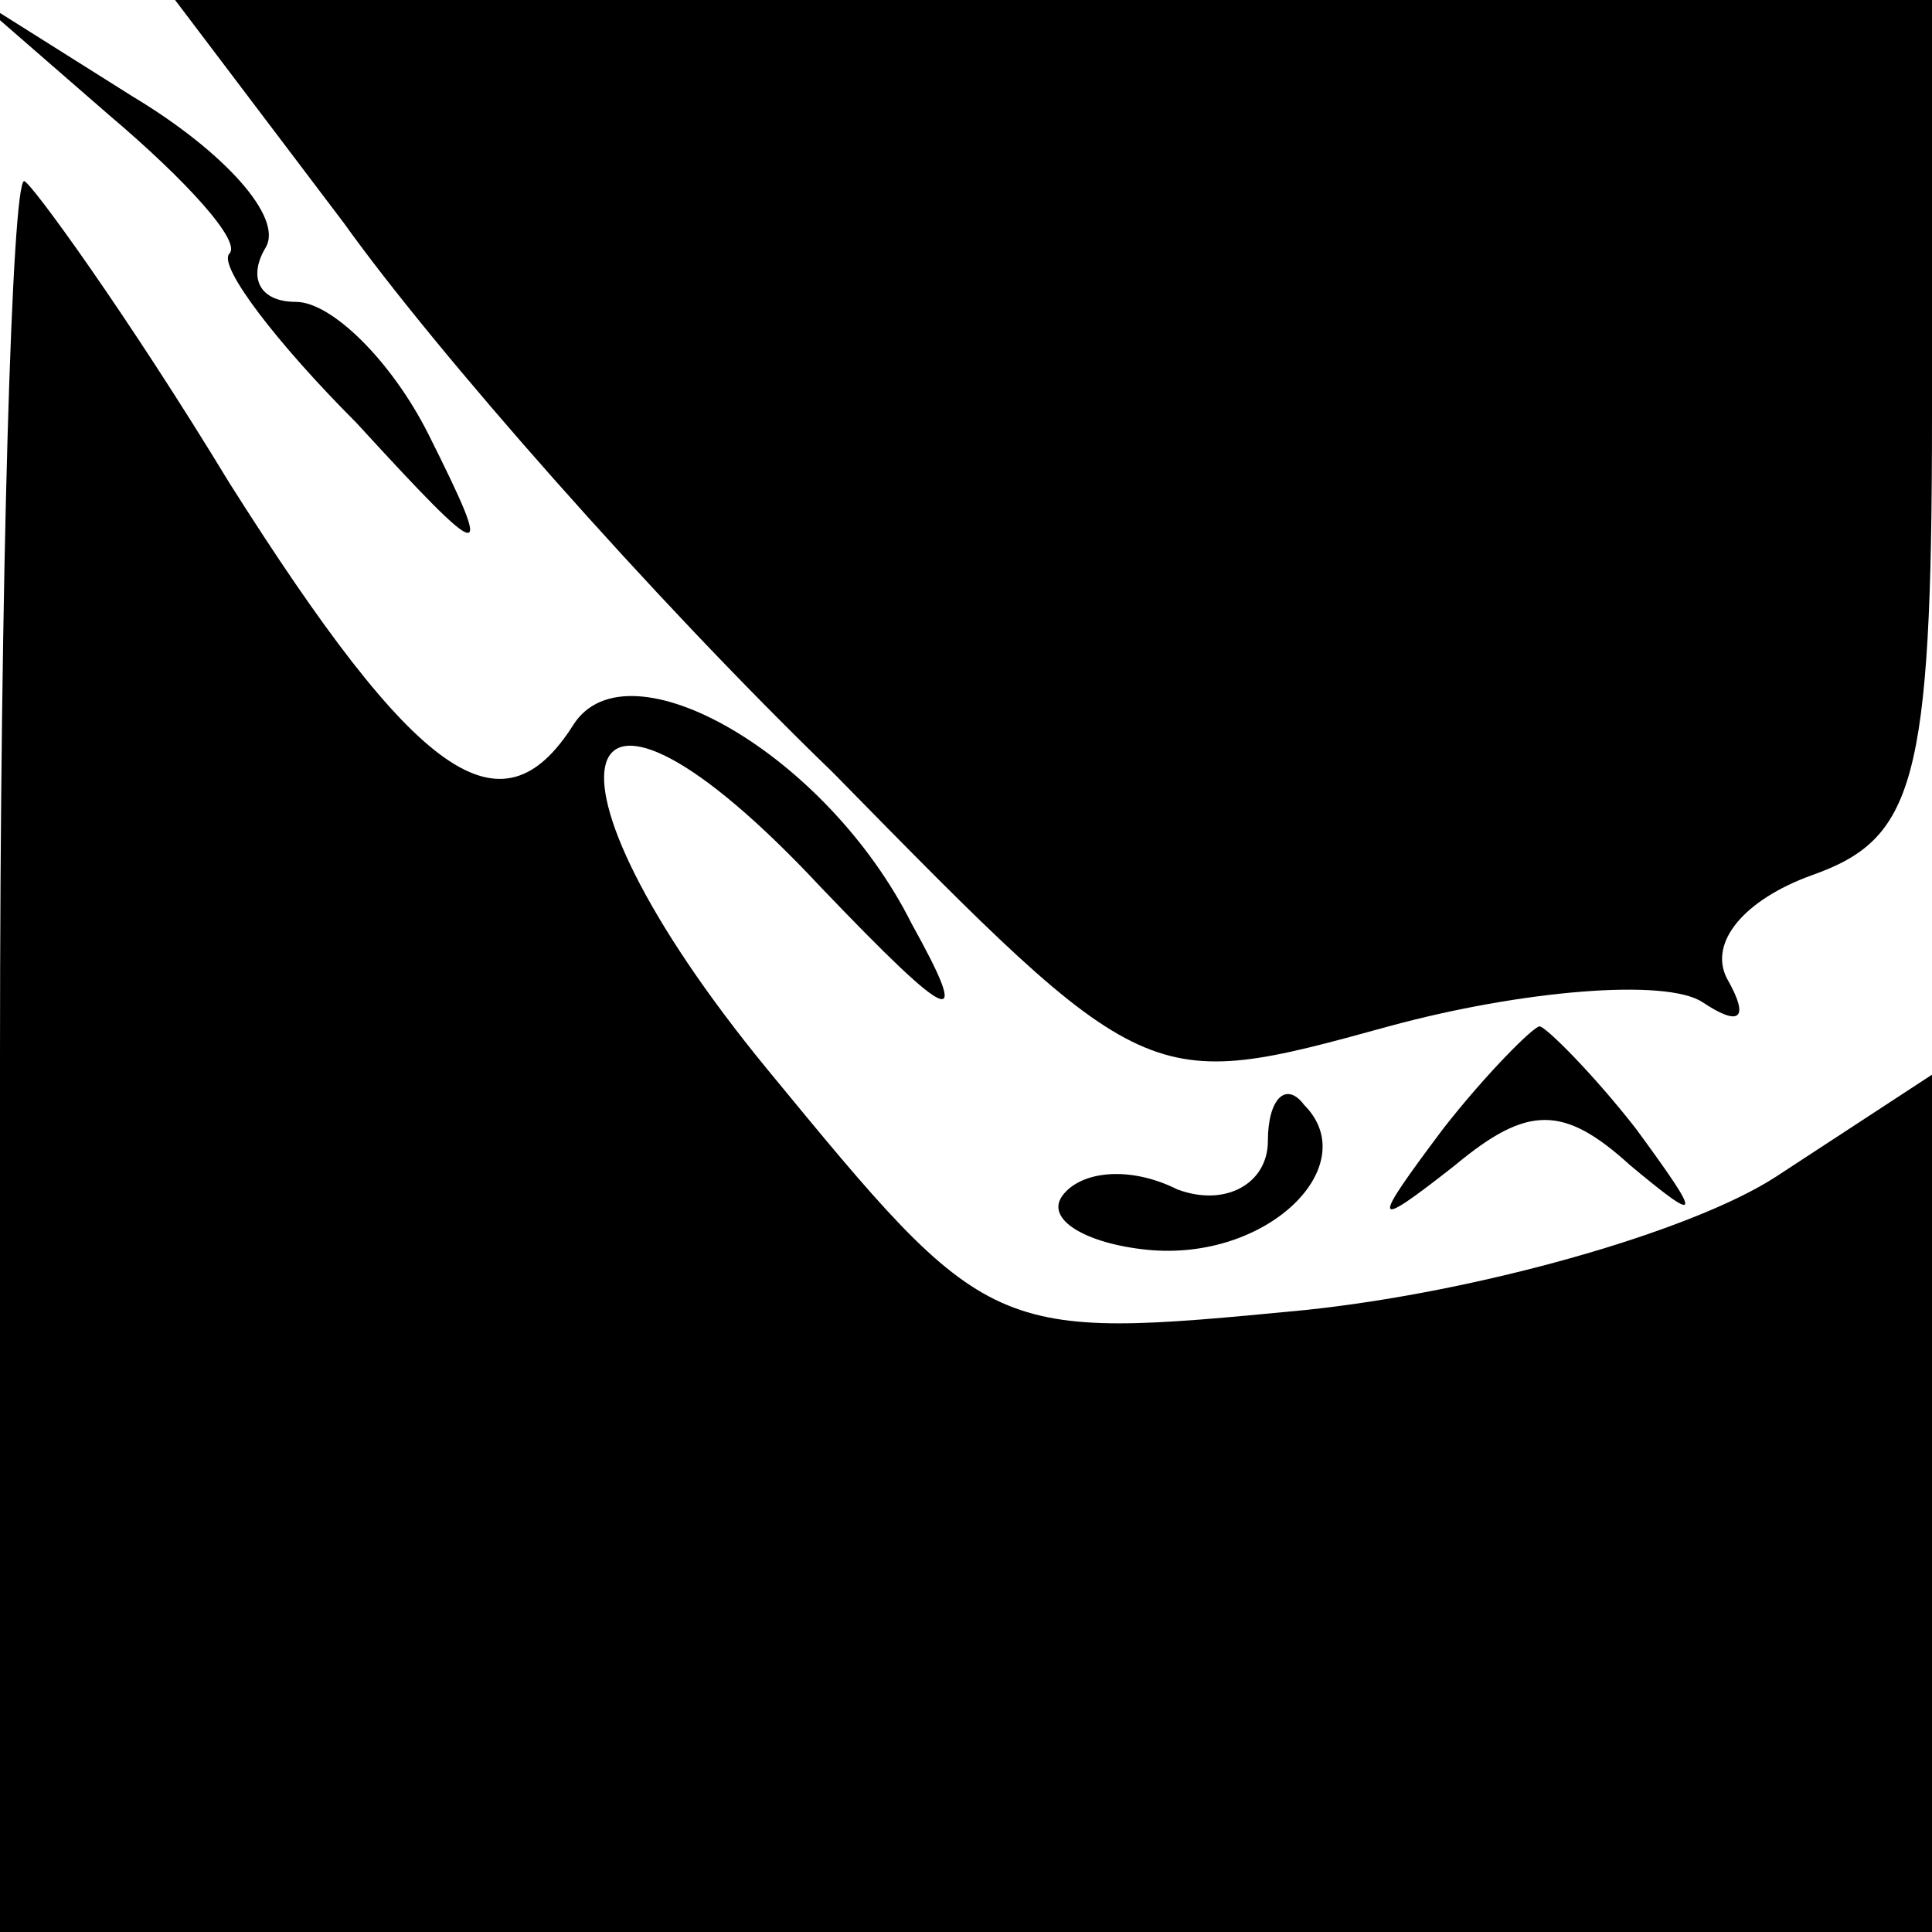 <?xml version="1.0" standalone="no"?>
<!DOCTYPE svg PUBLIC "-//W3C//DTD SVG 20010904//EN"
 "http://www.w3.org/TR/2001/REC-SVG-20010904/DTD/svg10.dtd">
<svg version="1.0" xmlns="http://www.w3.org/2000/svg"
 width="32pt" height="32pt" viewBox="0 0 32 32"
 preserveAspectRatio="xMidYMid meet">
<g transform="translate(0,32) scale(0.1,-0.1)"
fill="#000000" stroke="none">
<path fill="#000000" stroke="none" d="M18 301 c13 -11 22 -21 20 -23 -2 -2 8
-15 21 -28 22 -24 23 -24 12 -2 -6 12 -16 22 -22 22 -6 0 -8 4 -5 9 3 5 -7 16
-22 25 l-27 17 23 -20z"/>
<path fill="#000000" stroke="none" d="M57 283 c15 -21 51 -62 81 -91 52 -53
52 -53 92 -42 22 6 46 8 52 4 6 -4 8 -3 4 4 -3 6 3 13 14 17 17 6 20 15 20 76
l0 69 -146 0 -145 0 28 -37z"/>
<path fill="#000000" stroke="none" d="M0 145 l0 -145 160 0 160 0 0 71 0 71
-26 -17 c-14 -9 -49 -19 -78 -22 -52 -5 -52 -5 -89 40 -41 50 -33 75 9 30 22
-23 25 -24 15 -6 -14 28 -47 47 -56 33 -12 -19 -26 -9 -57 40 -17 28 -33 50
-34 50 -2 0 -4 -65 -4 -145z"/>
<path fill="#000000" stroke="none" d="M239 133 c-12 -16 -12 -17 2 -6 12 10
18 10 29 0 12 -10 12 -9 1 6 -7 9 -15 17 -16 17 -1 0 -9 -8 -16 -17z"/>
<path fill="#000000" stroke="none" d="M210 131 c0 -7 -7 -11 -15 -8 -8 4 -16
3 -19 -1 -3 -4 4 -8 14 -9 20 -2 36 14 26 24 -3 4 -6 1 -6 -6z"/>
</g>
</svg>
